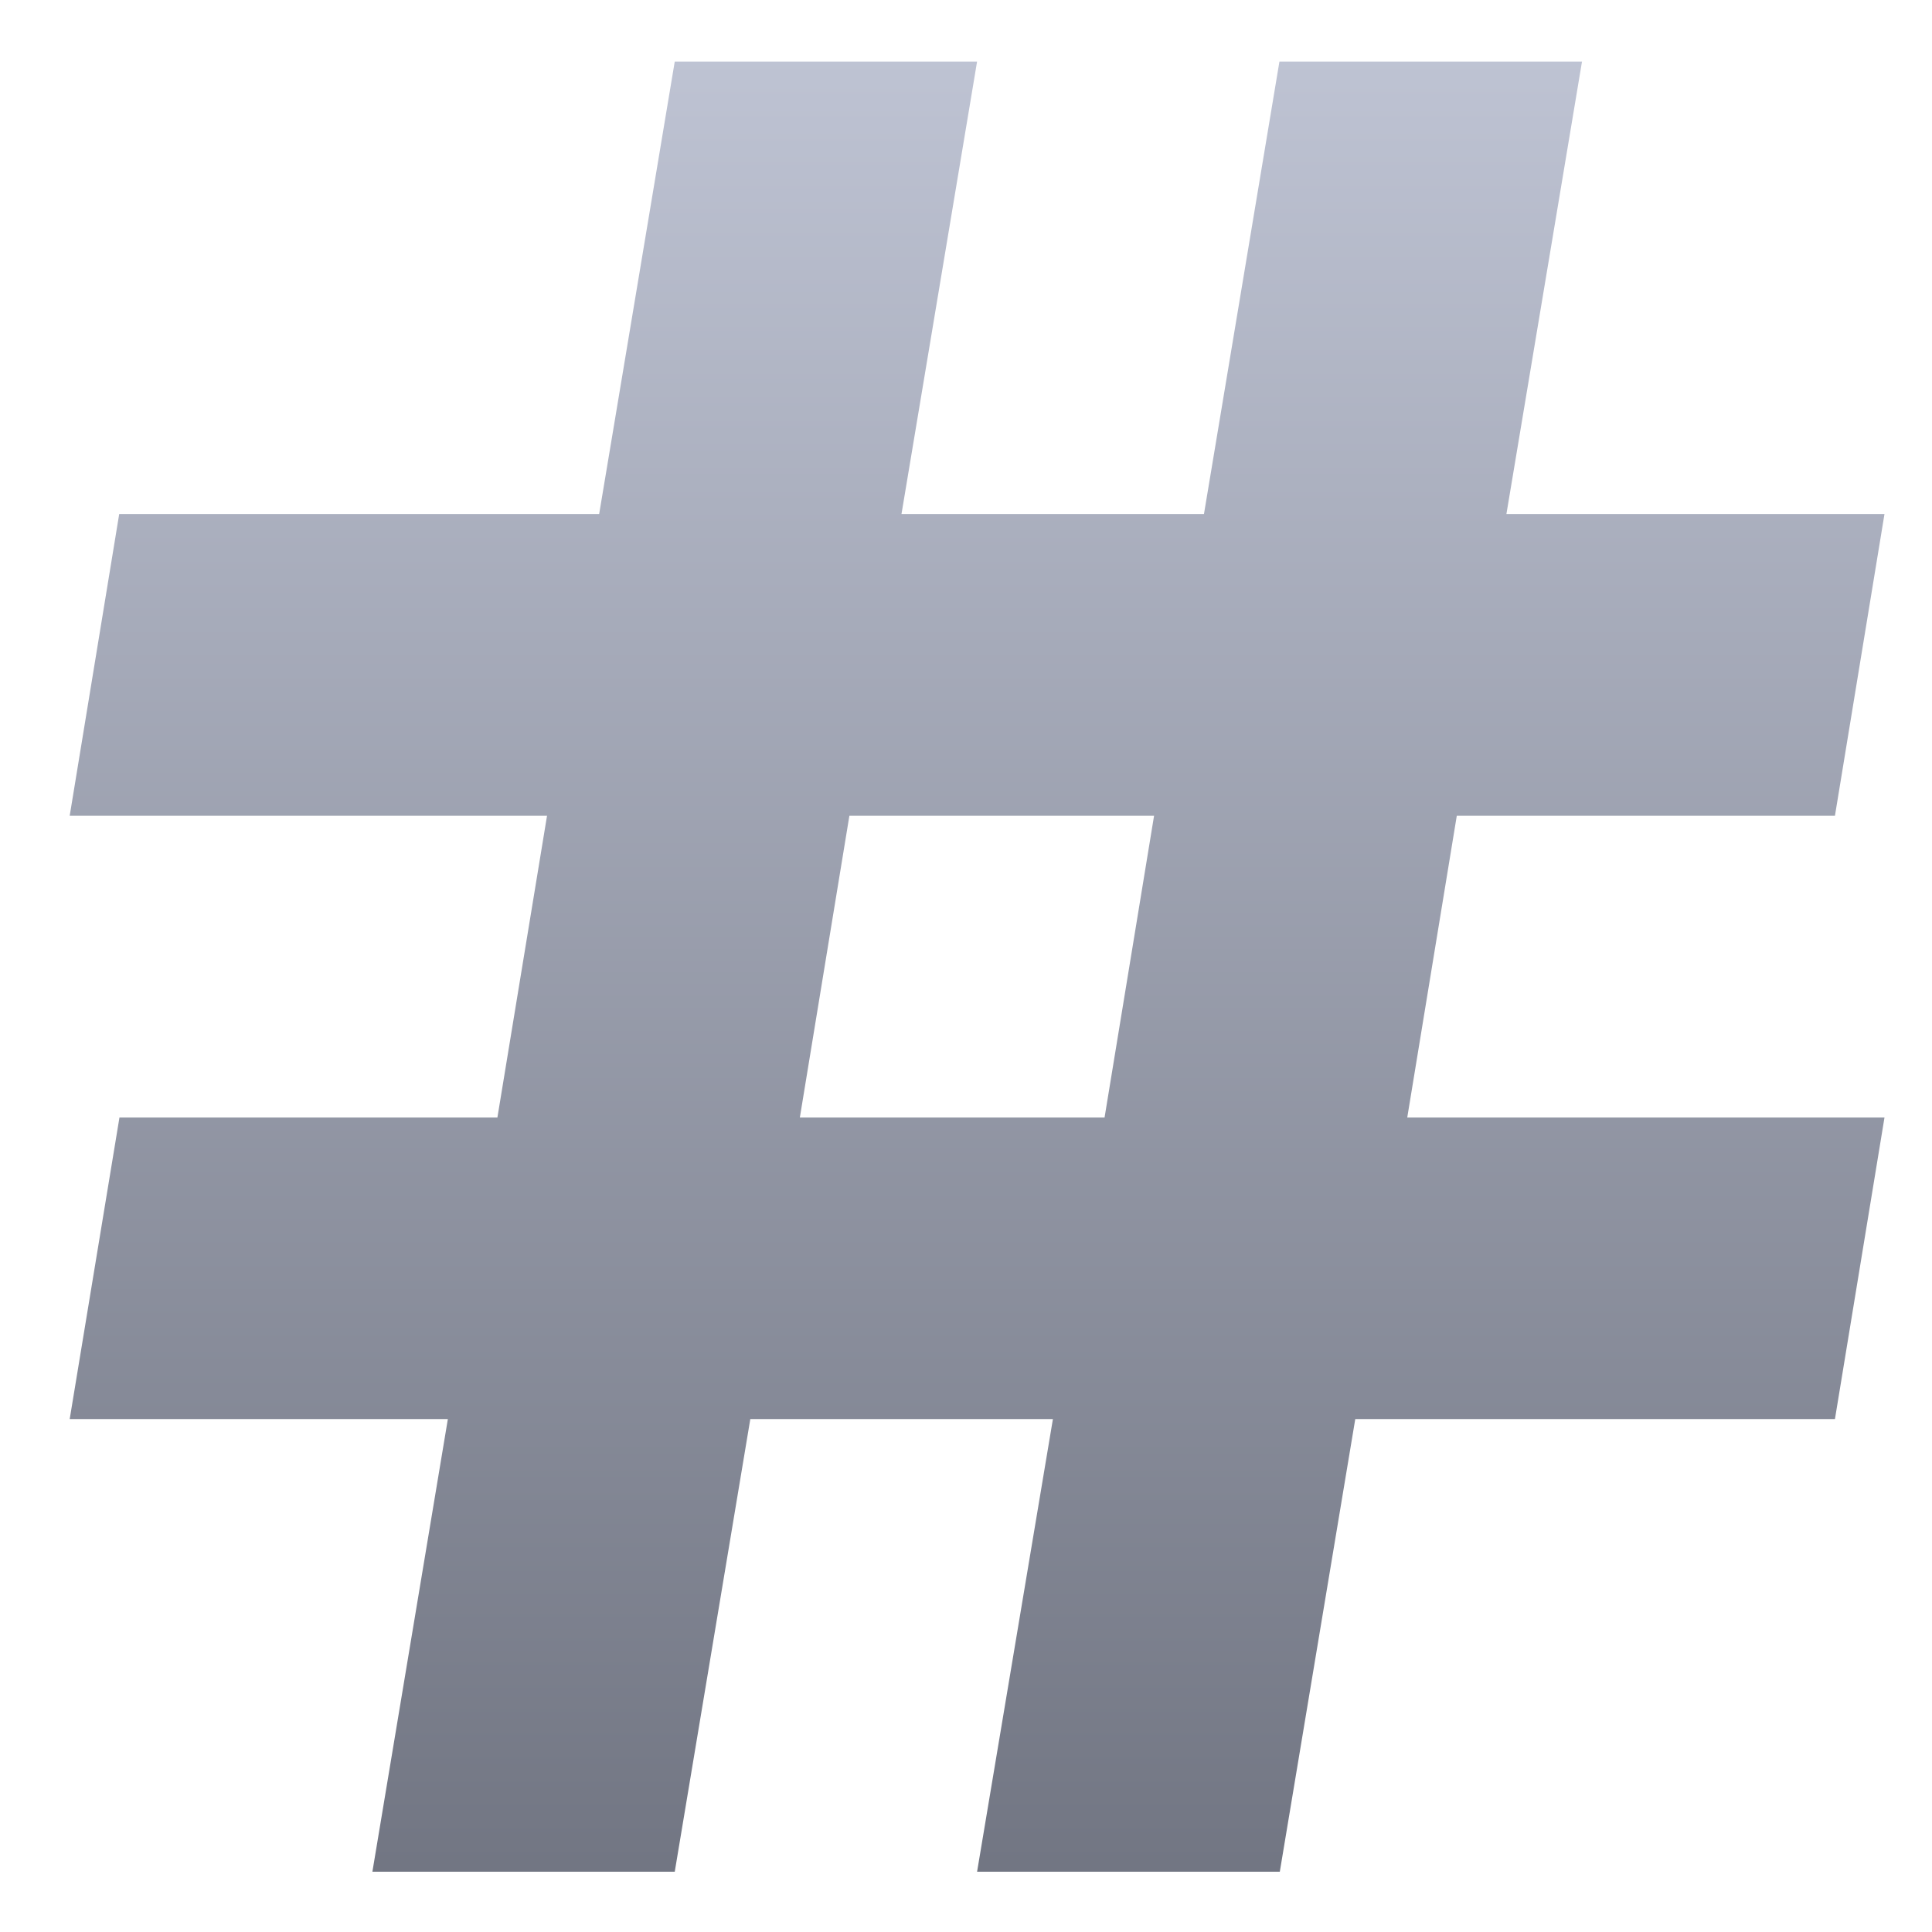 <svg xmlns="http://www.w3.org/2000/svg" xmlns:xlink="http://www.w3.org/1999/xlink" width="64" height="64" viewBox="0 0 64 64" version="1.1"><defs><linearGradient id="linear0" gradientUnits="userSpaceOnUse" x1="0" y1="0" x2="0" y2="1" gradientTransform="matrix(64.975,0,0,65.092,-0.185,-0.727)"><stop offset="0" style="stop-color:#c1c6d6;stop-opacity:1;"/><stop offset="1" style="stop-color:#6f7380;stop-opacity:1;"/></linearGradient></defs><g id="surface1"><path style=" stroke:none;fill-rule:nonzero;fill:url(#linear0);" d="M 22.352 2.039 L 19.848 17.027 L 3.949 17.027 L 2.309 27.023 L 18.121 27.023 L 16.477 37.02 L 3.957 37.02 L 2.309 47.008 L 14.836 47.008 L 12.336 62.004 L 22.352 62.004 L 24.855 47.008 L 34.879 47.008 L 32.367 62.004 L 42.395 62.004 L 44.895 47.008 L 60.785 47.008 L 62.426 37.02 L 46.617 37.02 L 48.258 27.023 L 60.785 27.023 L 62.426 17.027 L 49.902 17.027 L 52.406 2.039 L 42.383 2.039 L 39.883 17.027 L 29.863 17.027 L 32.367 2.039 M 28.137 27.023 L 38.23 27.023 L 36.59 37.02 L 26.496 37.02 "/></g></svg>
